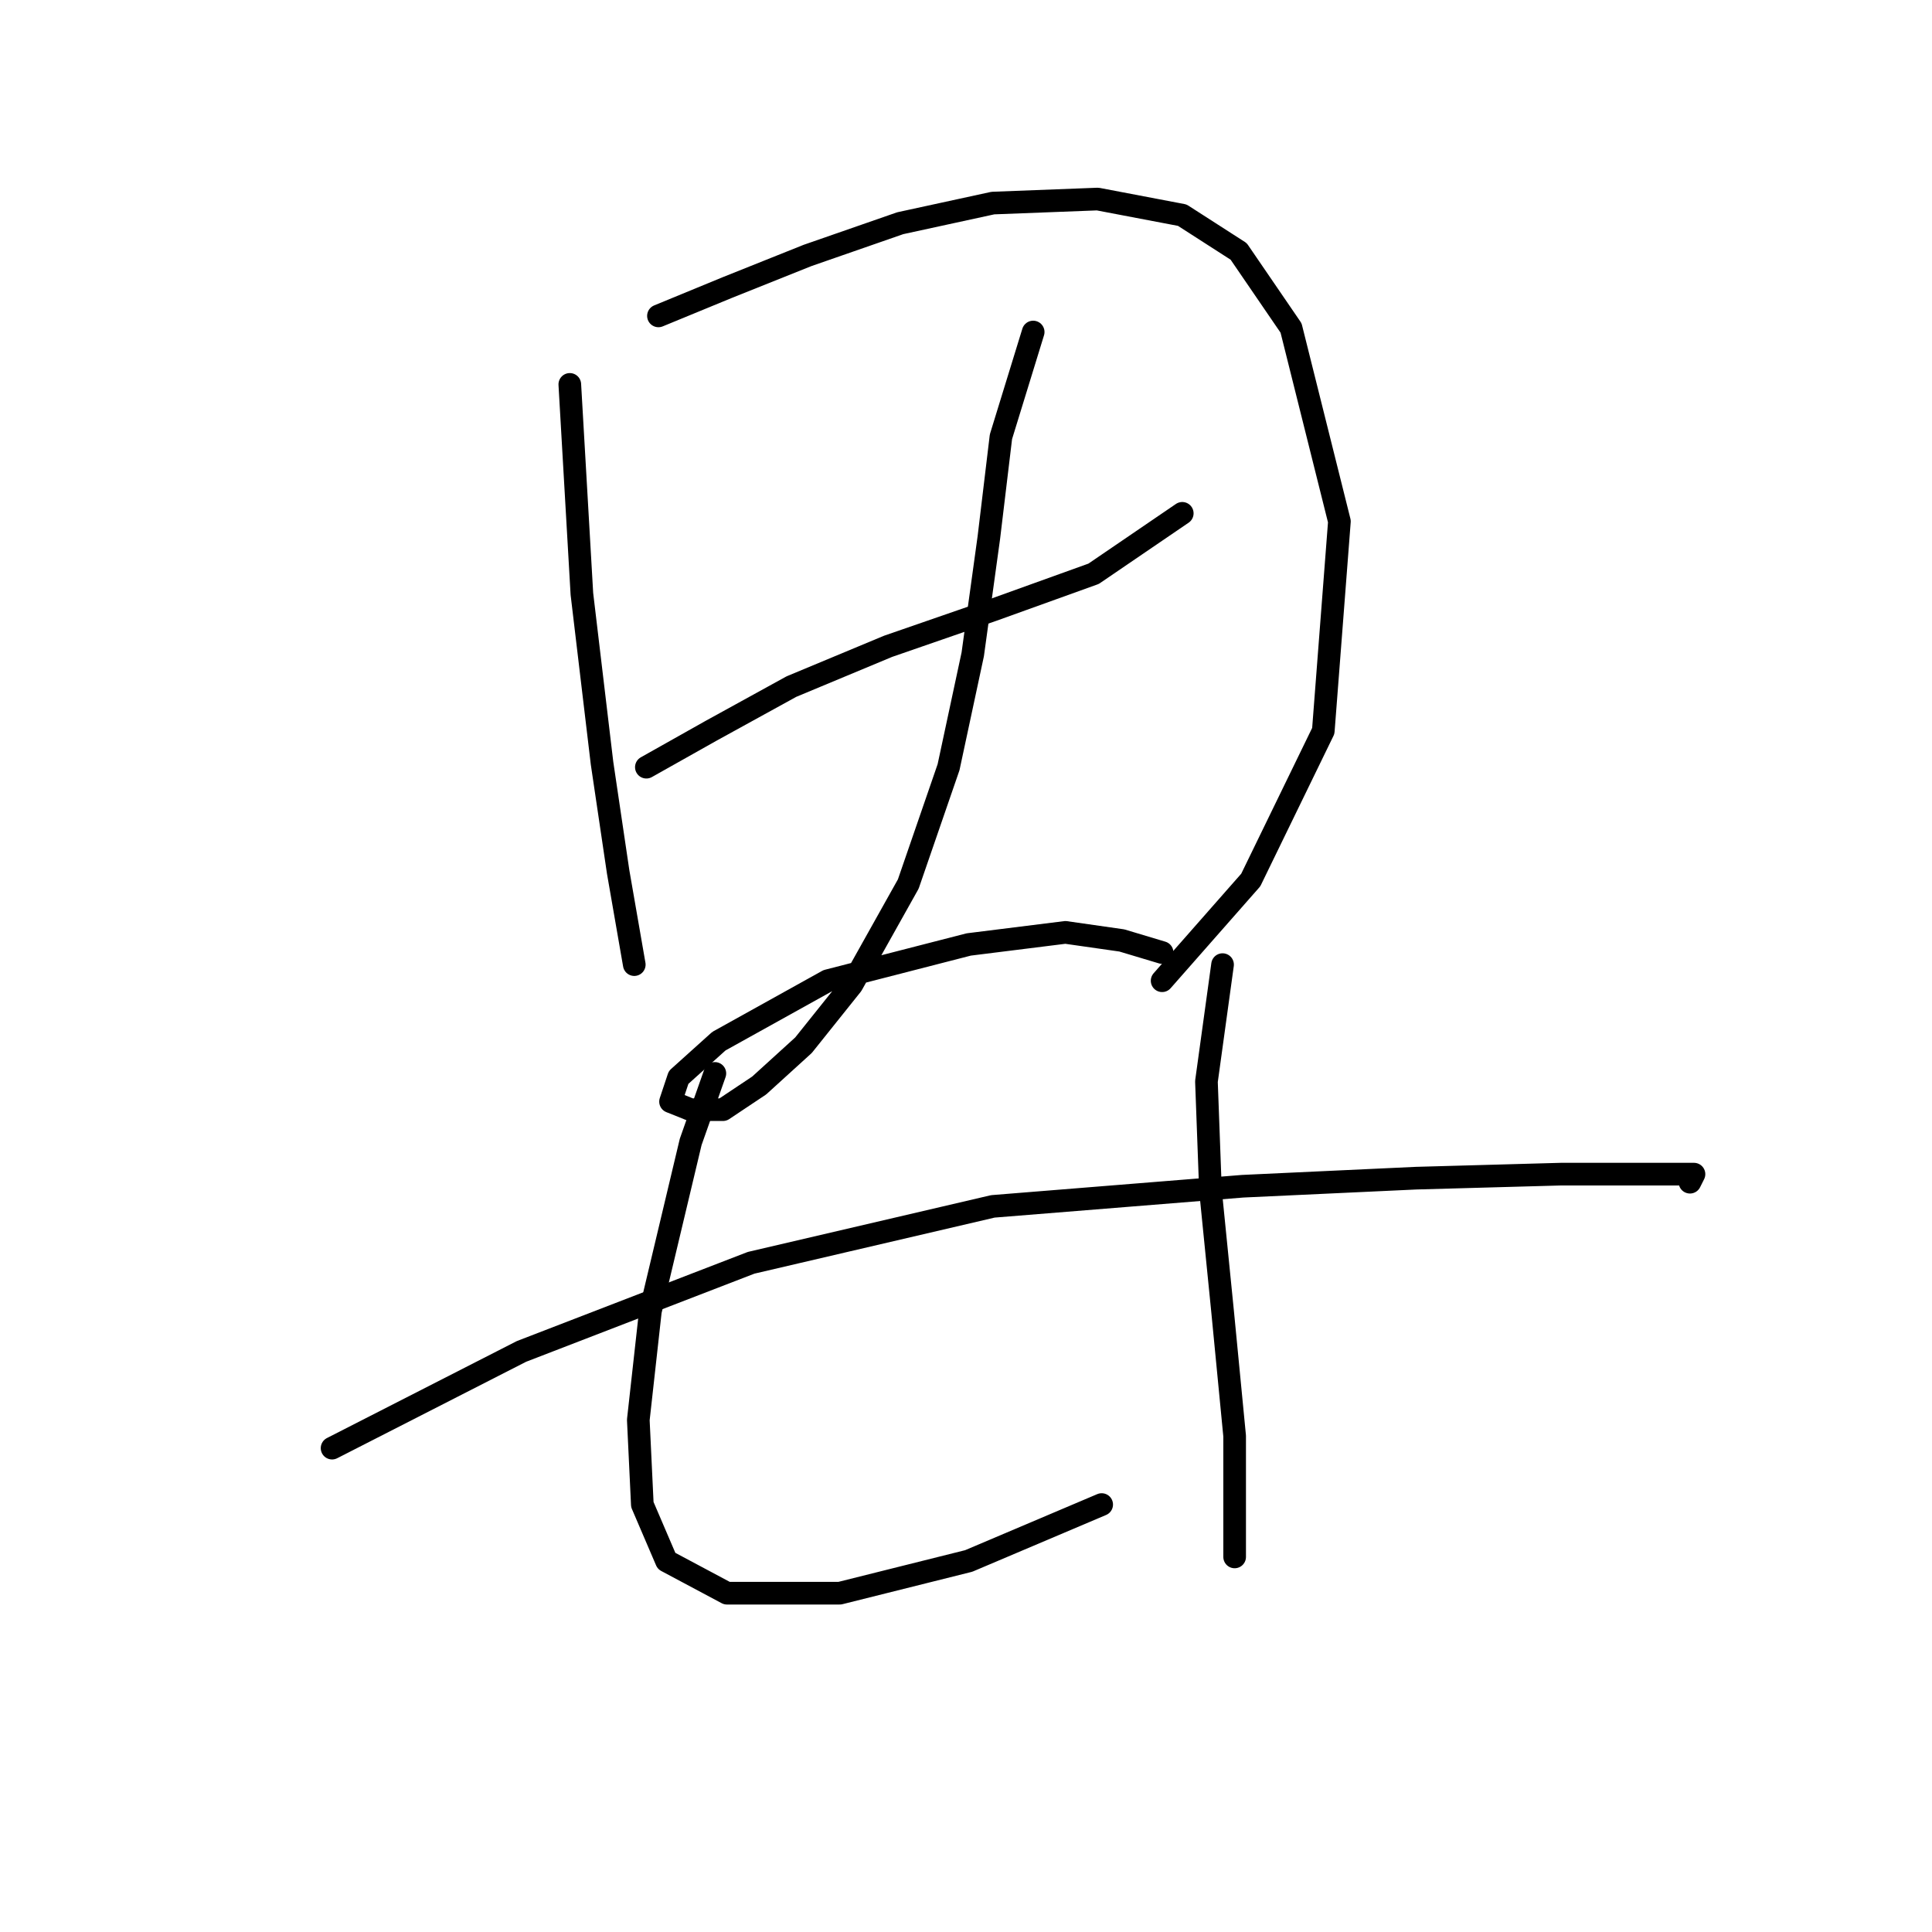 <?xml version="1.0" standalone="no"?>
    <svg width="256" height="256" xmlns="http://www.w3.org/2000/svg" version="1.1">
    <polyline stroke="black" stroke-width="3" stroke-linecap="round" fill="transparent" stroke-linejoin="round" points="75.502 50.934 77.104 78.698 79.773 101.122 81.909 115.537 84.045 127.817 84.045 127.817 " />
        <polyline stroke="black" stroke-width="3" stroke-linecap="round" fill="transparent" stroke-linejoin="round" points="87.248 41.858 96.325 38.121 107.003 33.849 119.283 29.578 131.562 26.909 145.444 26.375 156.656 28.51 164.131 33.315 171.072 43.46 177.479 69.087 175.343 96.85 165.733 116.605 153.987 129.953 153.987 129.953 " />
        <polyline stroke="black" stroke-width="3" stroke-linecap="round" fill="transparent" stroke-linejoin="round" points="85.646 101.656 94.189 96.85 104.867 90.977 117.681 85.638 131.562 80.833 144.91 76.028 156.656 68.019 156.656 68.019 " />
        <polyline stroke="black" stroke-width="3" stroke-linecap="round" fill="transparent" stroke-linejoin="round" points="136.902 43.994 132.63 57.875 131.029 71.223 128.893 86.706 125.689 101.656 120.35 117.139 112.876 130.487 106.469 138.495 100.596 143.834 95.791 147.038 91.519 147.038 88.85 145.97 89.918 142.766 95.257 137.961 109.672 129.953 128.359 125.147 141.173 123.546 148.647 124.614 153.987 126.215 153.987 126.215 " />
        <polyline stroke="black" stroke-width="3" stroke-linecap="round" fill="transparent" stroke-linejoin="round" points="44.002 191.886 69.095 179.072 99.528 167.326 131.562 159.851 164.665 157.182 187.623 156.114 206.843 155.58 219.123 155.58 224.462 155.58 223.928 156.648 223.928 156.648 " />
        <polyline stroke="black" stroke-width="3" stroke-linecap="round" fill="transparent" stroke-linejoin="round" points="94.723 142.233 91.519 151.309 86.18 173.733 84.579 188.149 85.112 199.361 88.316 206.835 96.325 211.107 111.274 211.107 128.359 206.835 145.978 199.361 145.978 199.361 " />
        <polyline stroke="black" stroke-width="3" stroke-linecap="round" fill="transparent" stroke-linejoin="round" points="161.995 127.817 159.86 143.3 160.393 157.716 161.995 173.733 163.597 190.284 163.597 206.301 163.597 206.301 " />
        </svg>